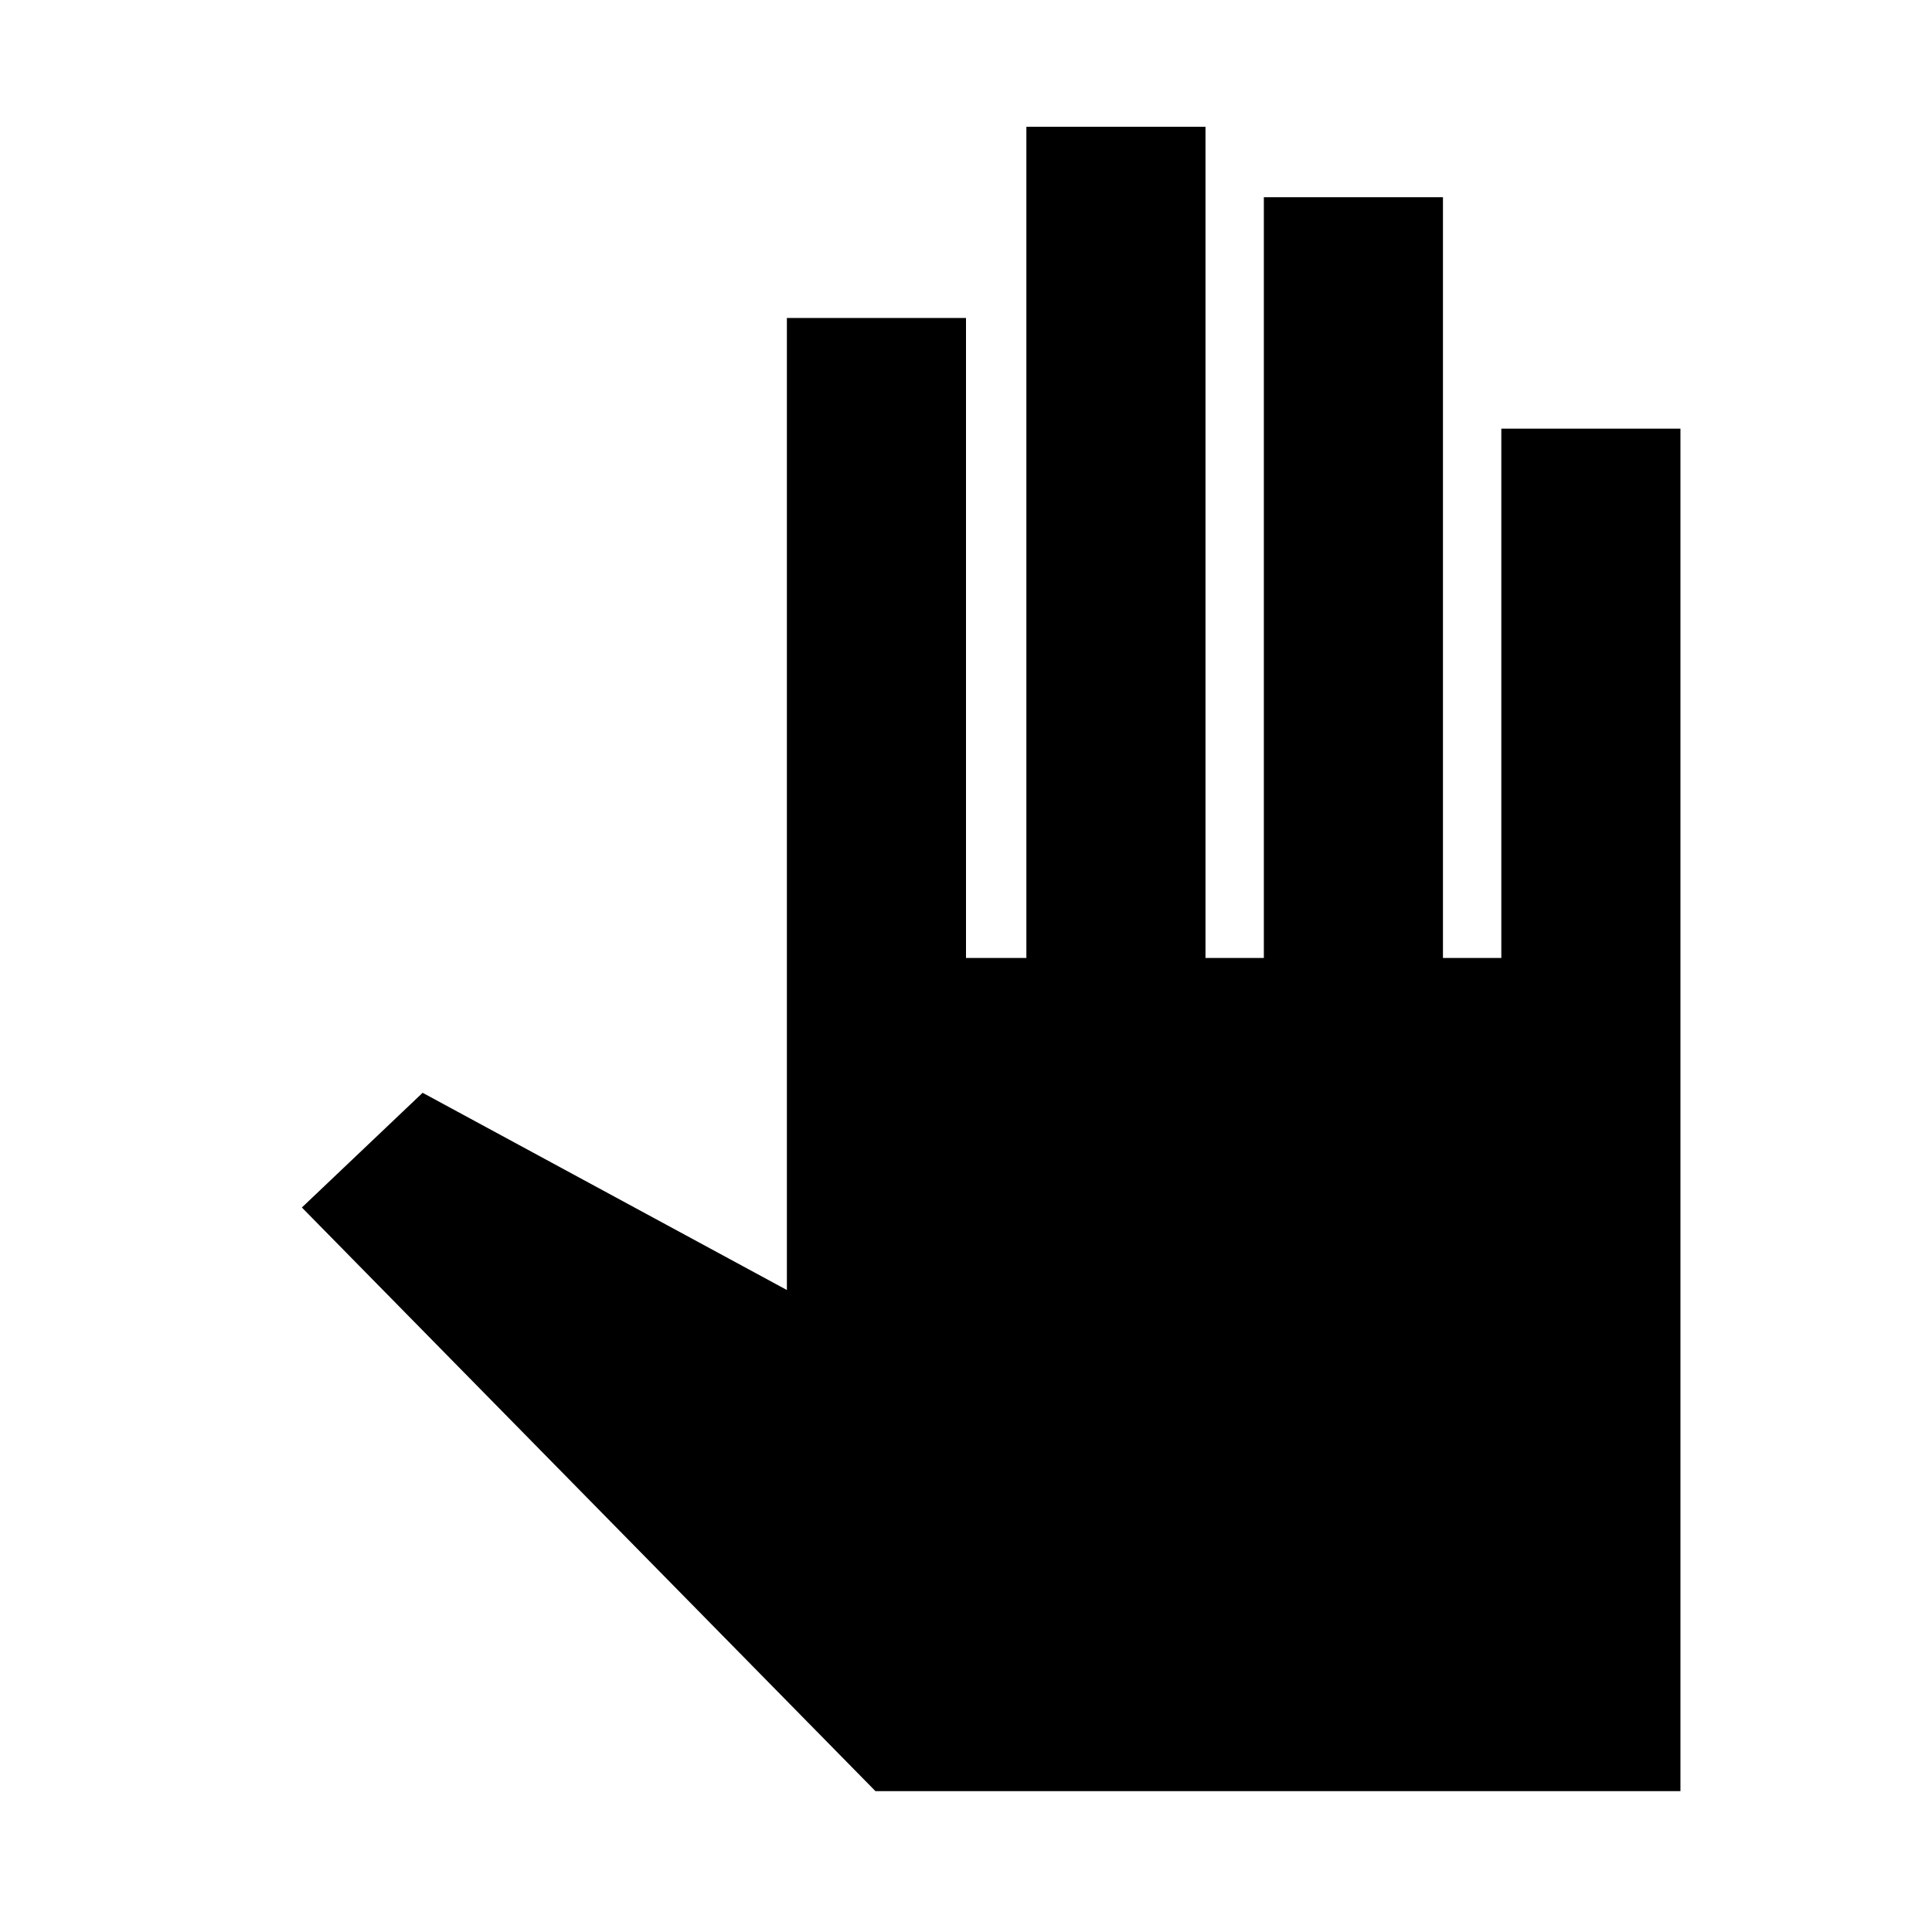 <svg xmlns="http://www.w3.org/2000/svg" height="24" width="24"><path d="M10.875 22.25 3.75 15 5.25 13.575 9.775 16.025V3.95H12V11.9H12.75V1.575H14.975V11.9H15.7V2.45H17.925V11.9H18.65V5.325H20.875V22.25Z"/></svg>